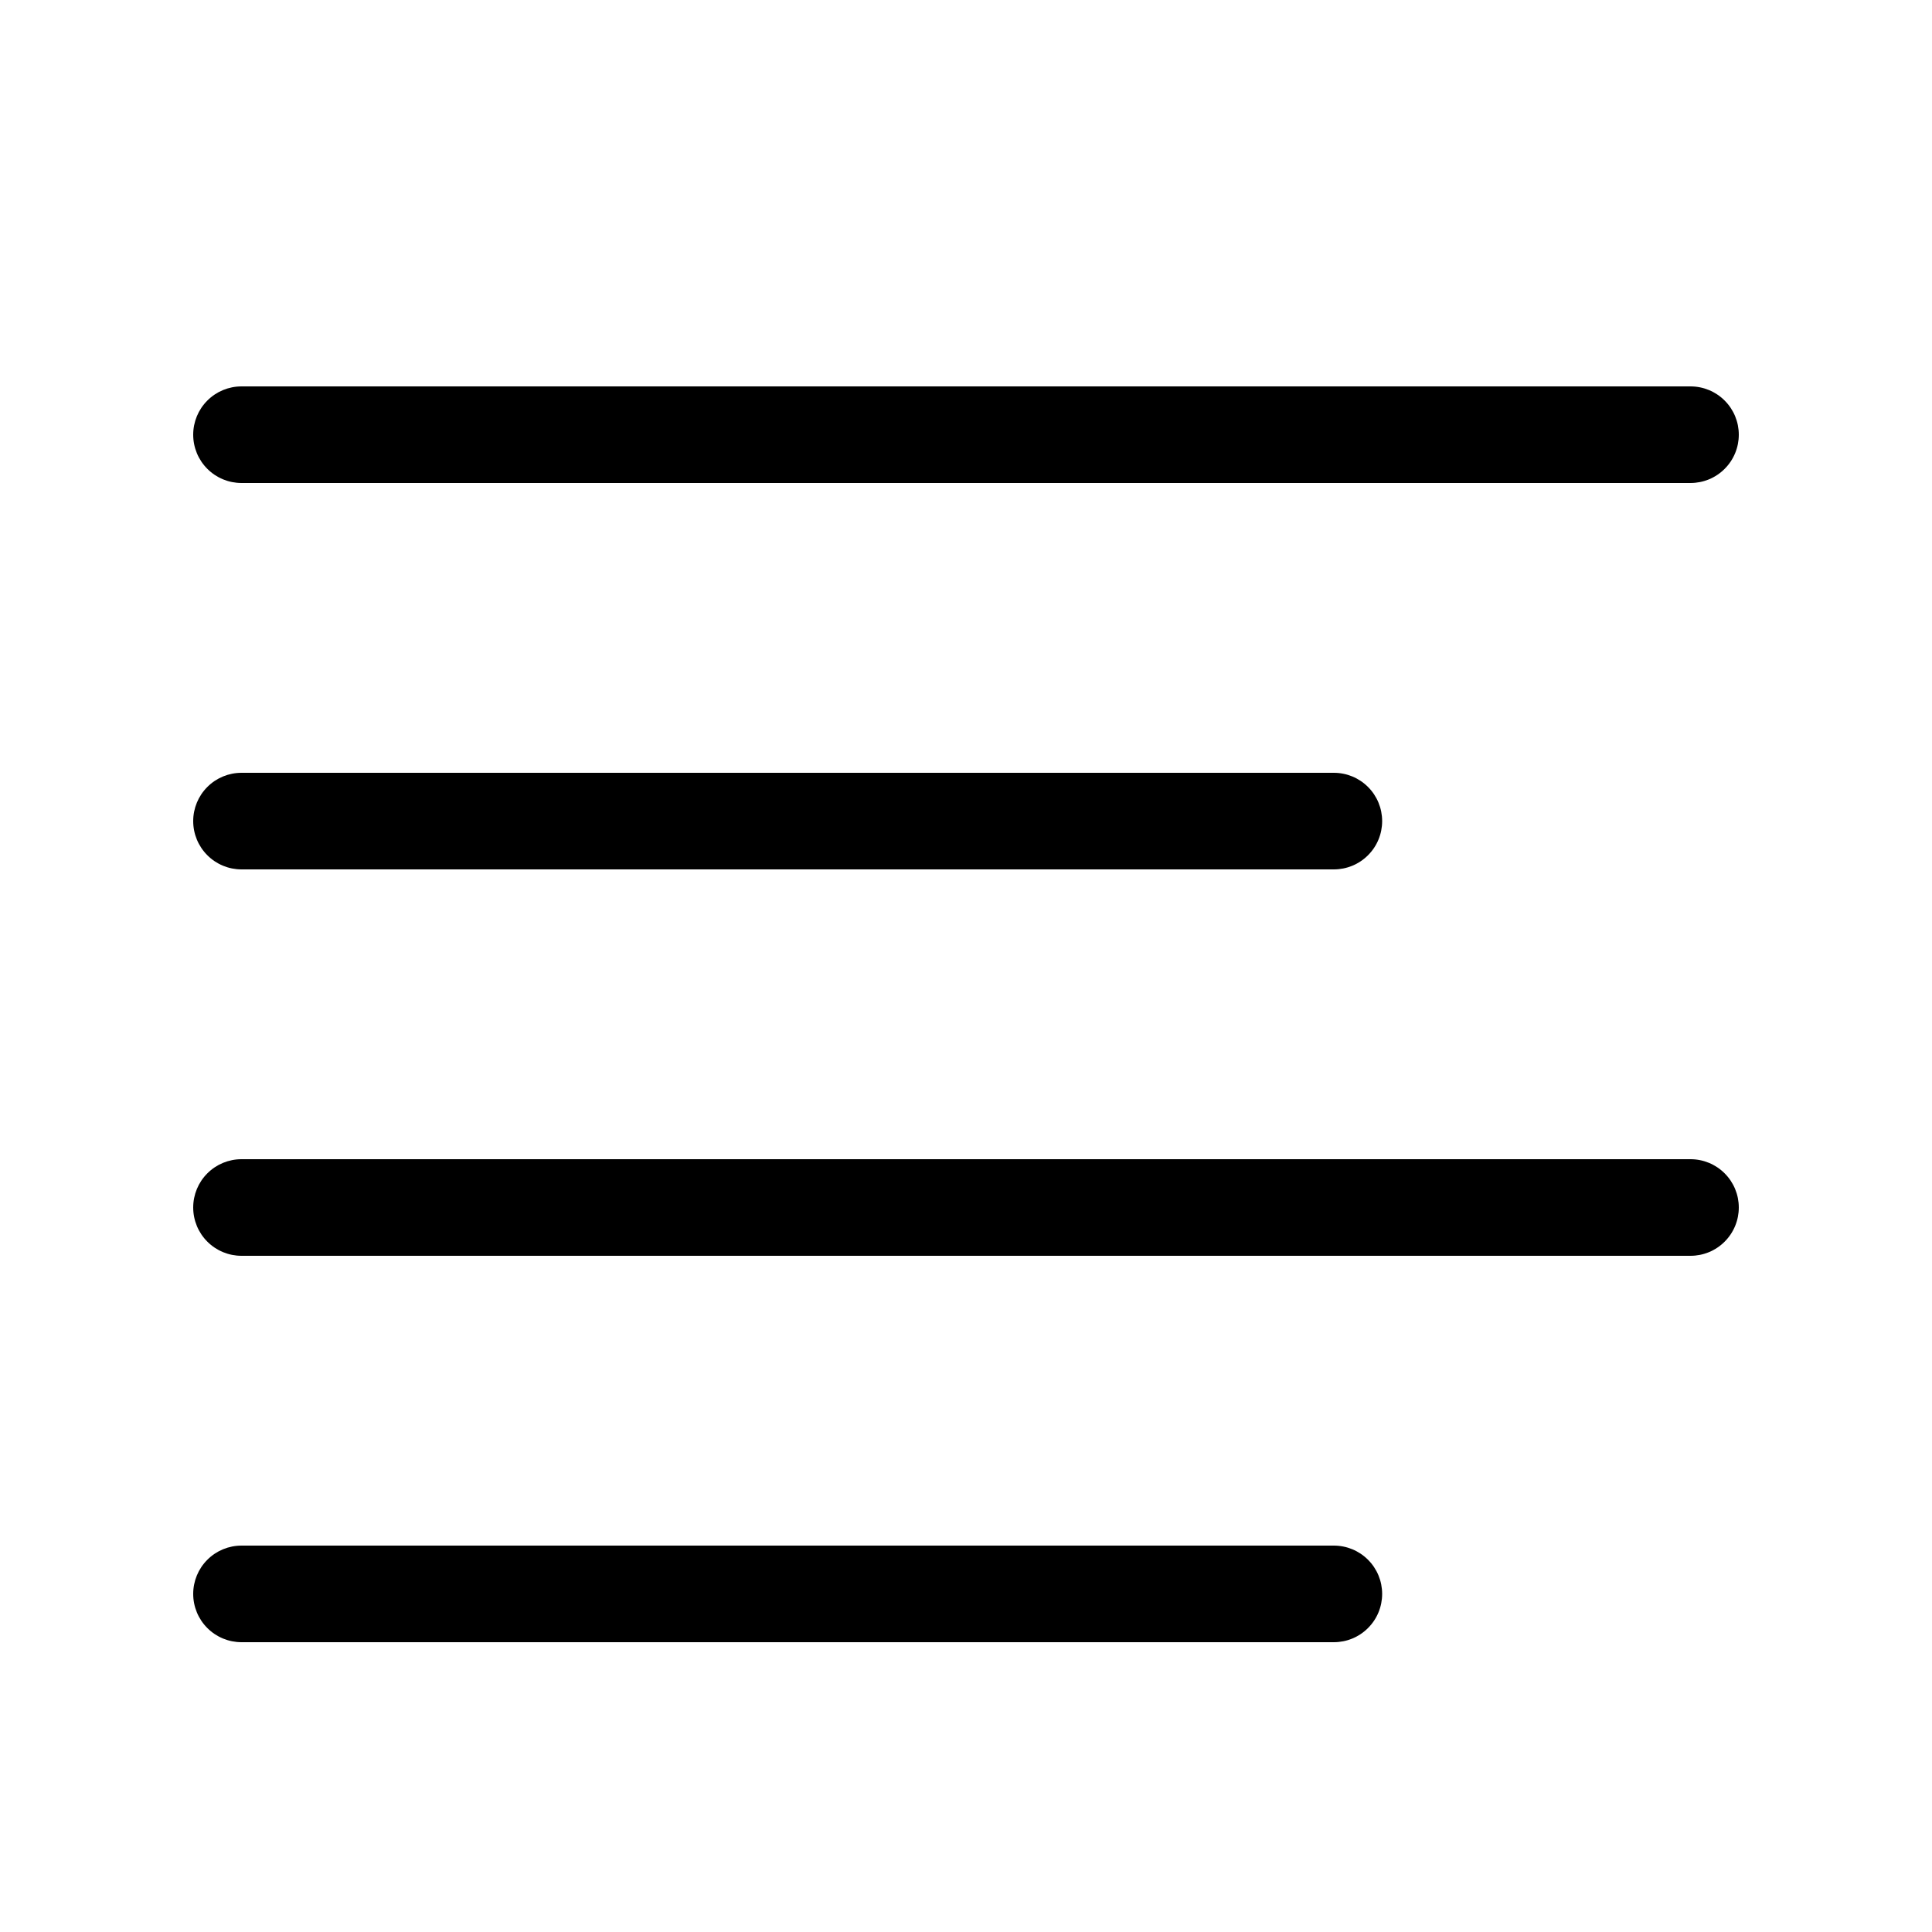 <svg width="40" height="40" viewBox="0 0 40 40" fill="none" xmlns="http://www.w3.org/2000/svg">
<path fill-rule="evenodd" clip-rule="evenodd" d="M4 17C4 16.735 4.105 16.48 4.293 16.293C4.48 16.105 4.735 16 5 16H27.616C27.881 16 28.136 16.105 28.323 16.293C28.511 16.48 28.616 16.735 28.616 17C28.616 17.265 28.511 17.52 28.323 17.707C28.136 17.895 27.881 18 27.616 18H5C4.735 18 4.48 17.895 4.293 17.707C4.105 17.52 4 17.265 4 17ZM4 9C4 8.735 4.105 8.48 4.293 8.293C4.48 8.105 4.735 8 5 8H35C35.265 8 35.52 8.105 35.707 8.293C35.895 8.48 36 8.735 36 9C36 9.265 35.895 9.52 35.707 9.707C35.52 9.895 35.265 10 35 10H5C4.735 10 4.48 9.895 4.293 9.707C4.105 9.52 4 9.265 4 9ZM4 25C4 24.735 4.105 24.48 4.293 24.293C4.48 24.105 4.735 24 5 24H35C35.265 24 35.52 24.105 35.707 24.293C35.895 24.48 36 24.735 36 25C36 25.265 35.895 25.52 35.707 25.707C35.52 25.895 35.265 26 35 26H5C4.735 26 4.48 25.895 4.293 25.707C4.105 25.52 4 25.265 4 25ZM4 33C4 32.735 4.105 32.48 4.293 32.293C4.48 32.105 4.735 32 5 32H27.616C27.881 32 28.136 32.105 28.323 32.293C28.511 32.48 28.616 32.735 28.616 33C28.616 33.265 28.511 33.52 28.323 33.707C28.136 33.895 27.881 34 27.616 34H5C4.735 34 4.48 33.895 4.293 33.707C4.105 33.52 4 33.265 4 33Z" fill="black"/>
</svg>
